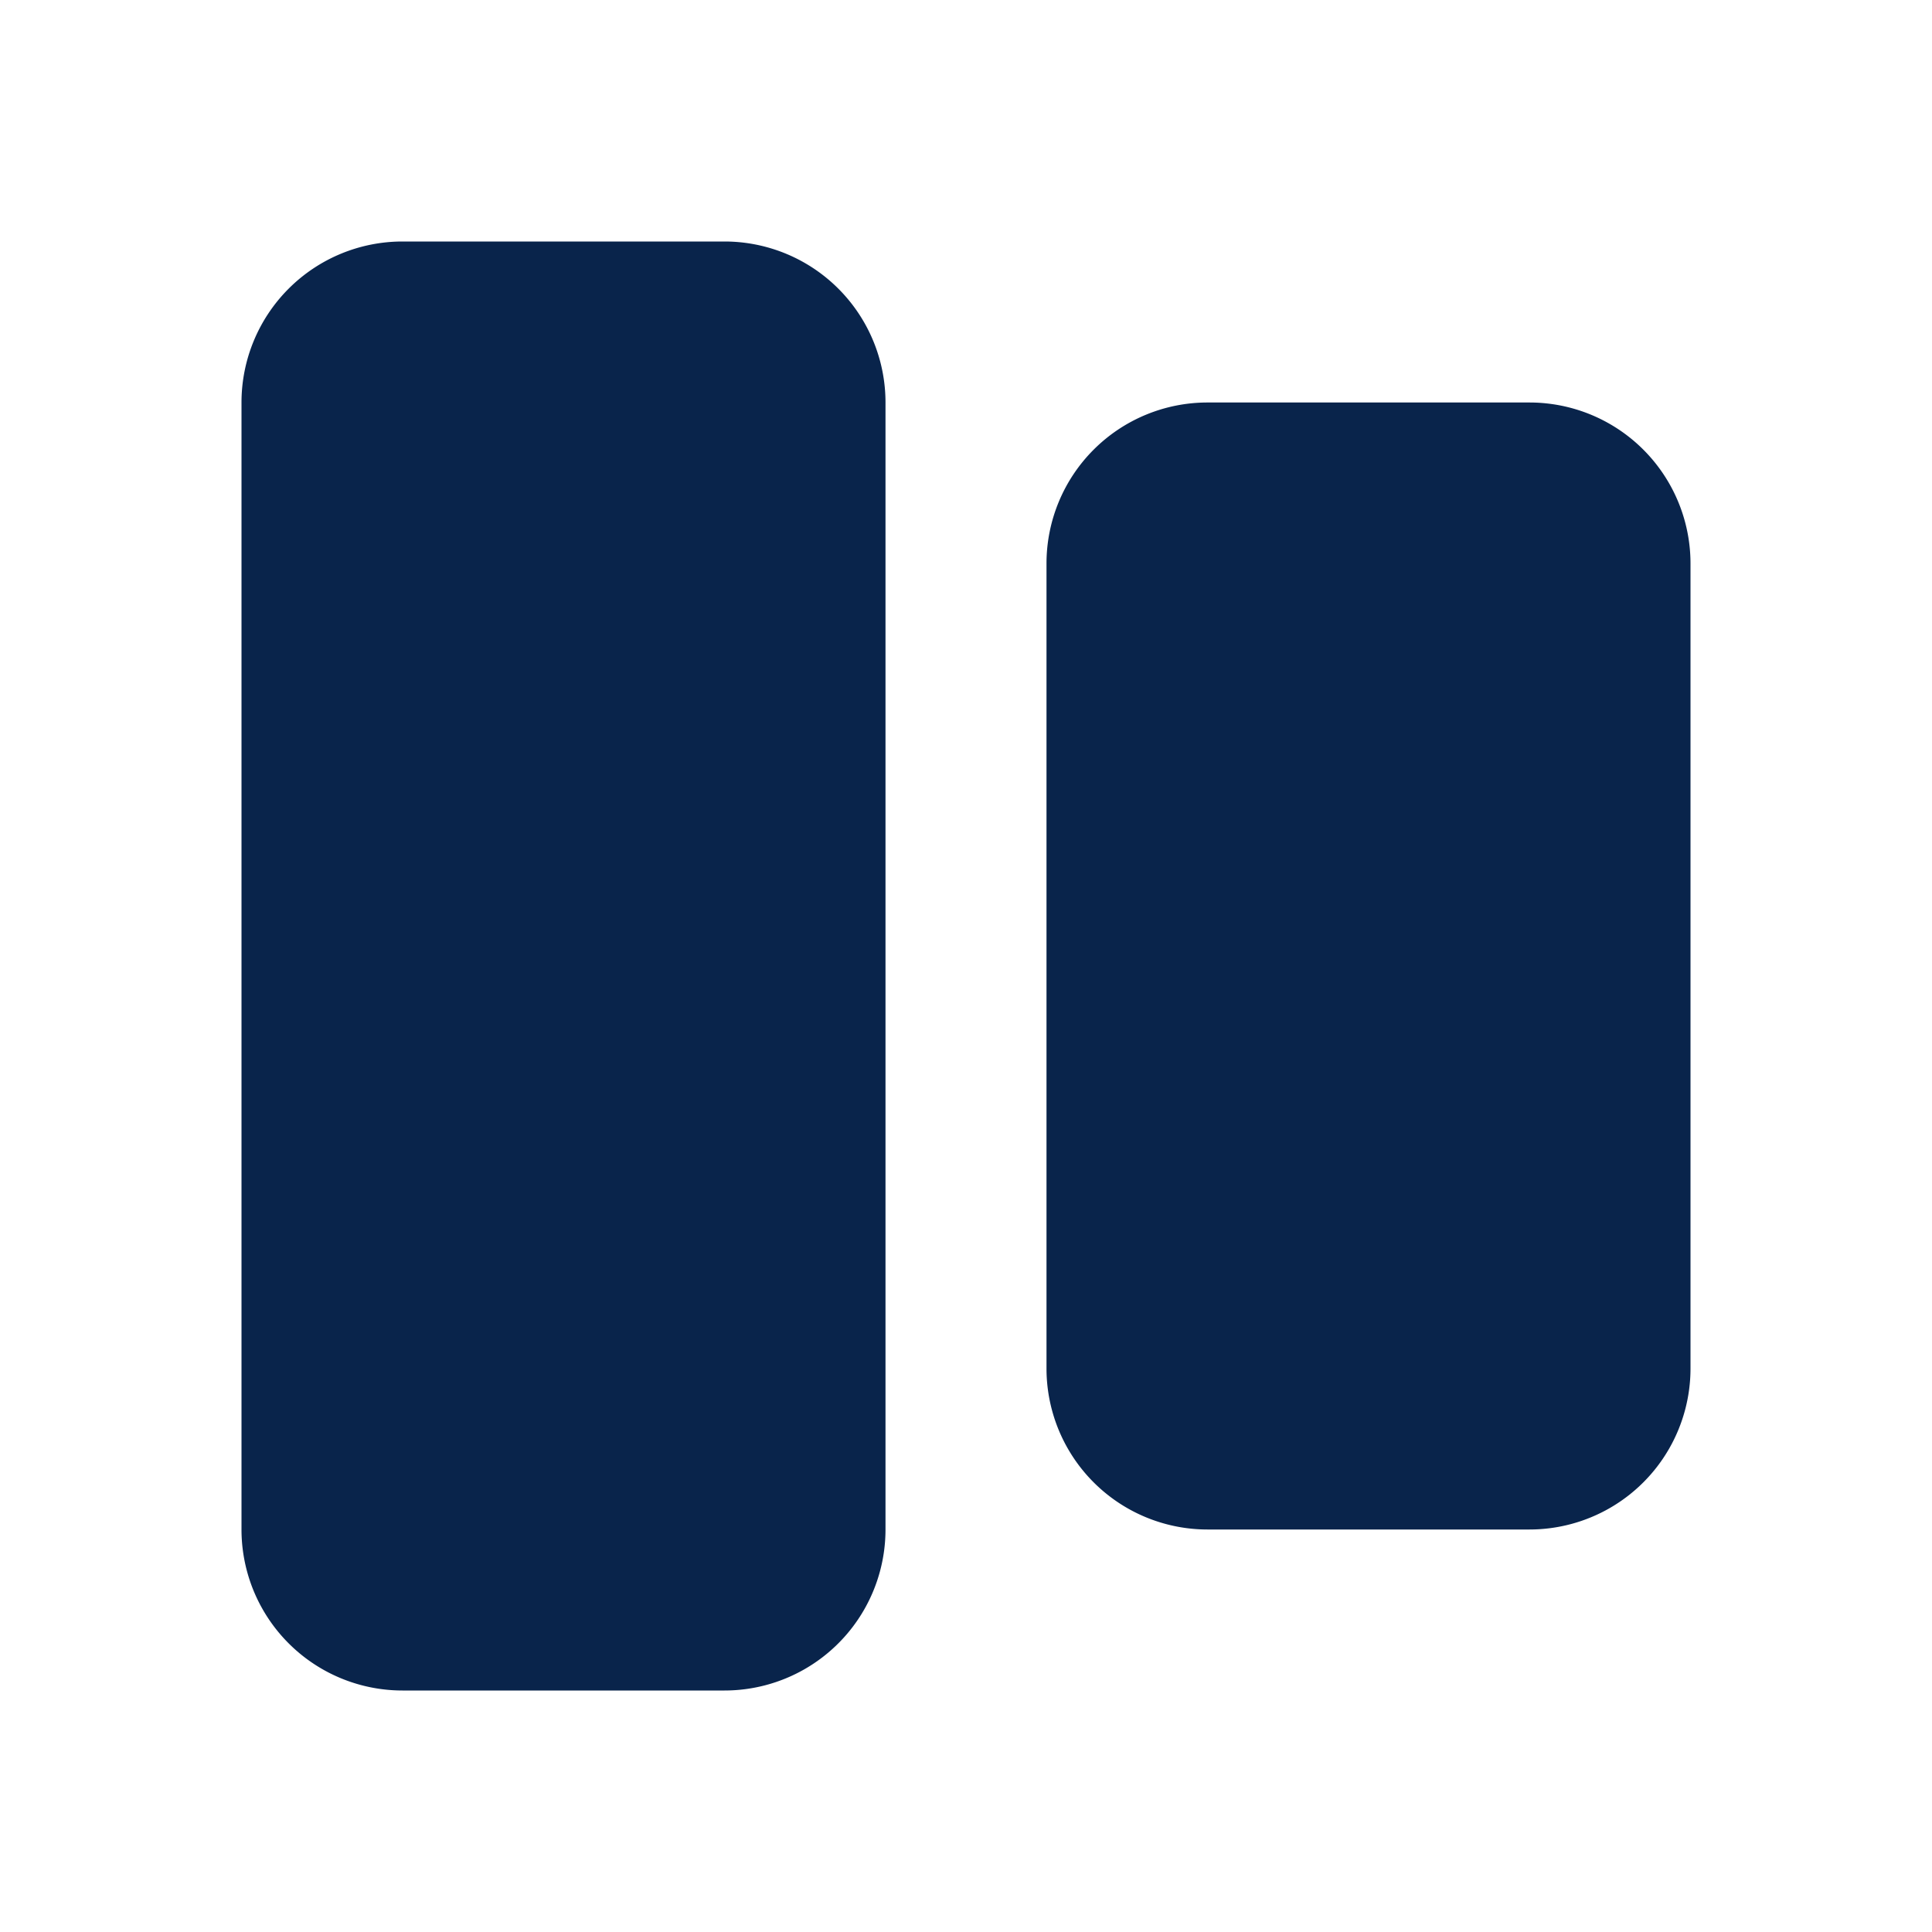 <svg xmlns="http://www.w3.org/2000/svg" width="24" height="24"><g fill="none" fill-rule="evenodd"><path fill="#09244B" d="M5 3a2 2 0 0 0-2 2v14a2 2 0 0 0 2 2h4a2 2 0 0 0 2-2V5a2 2 0 0 0-2-2zm10 2a2 2 0 0 0-2 2v10a2 2 0 0 0 2 2h4a2 2 0 0 0 2-2V7a2 2 0 0 0-2-2z"/></g></svg>